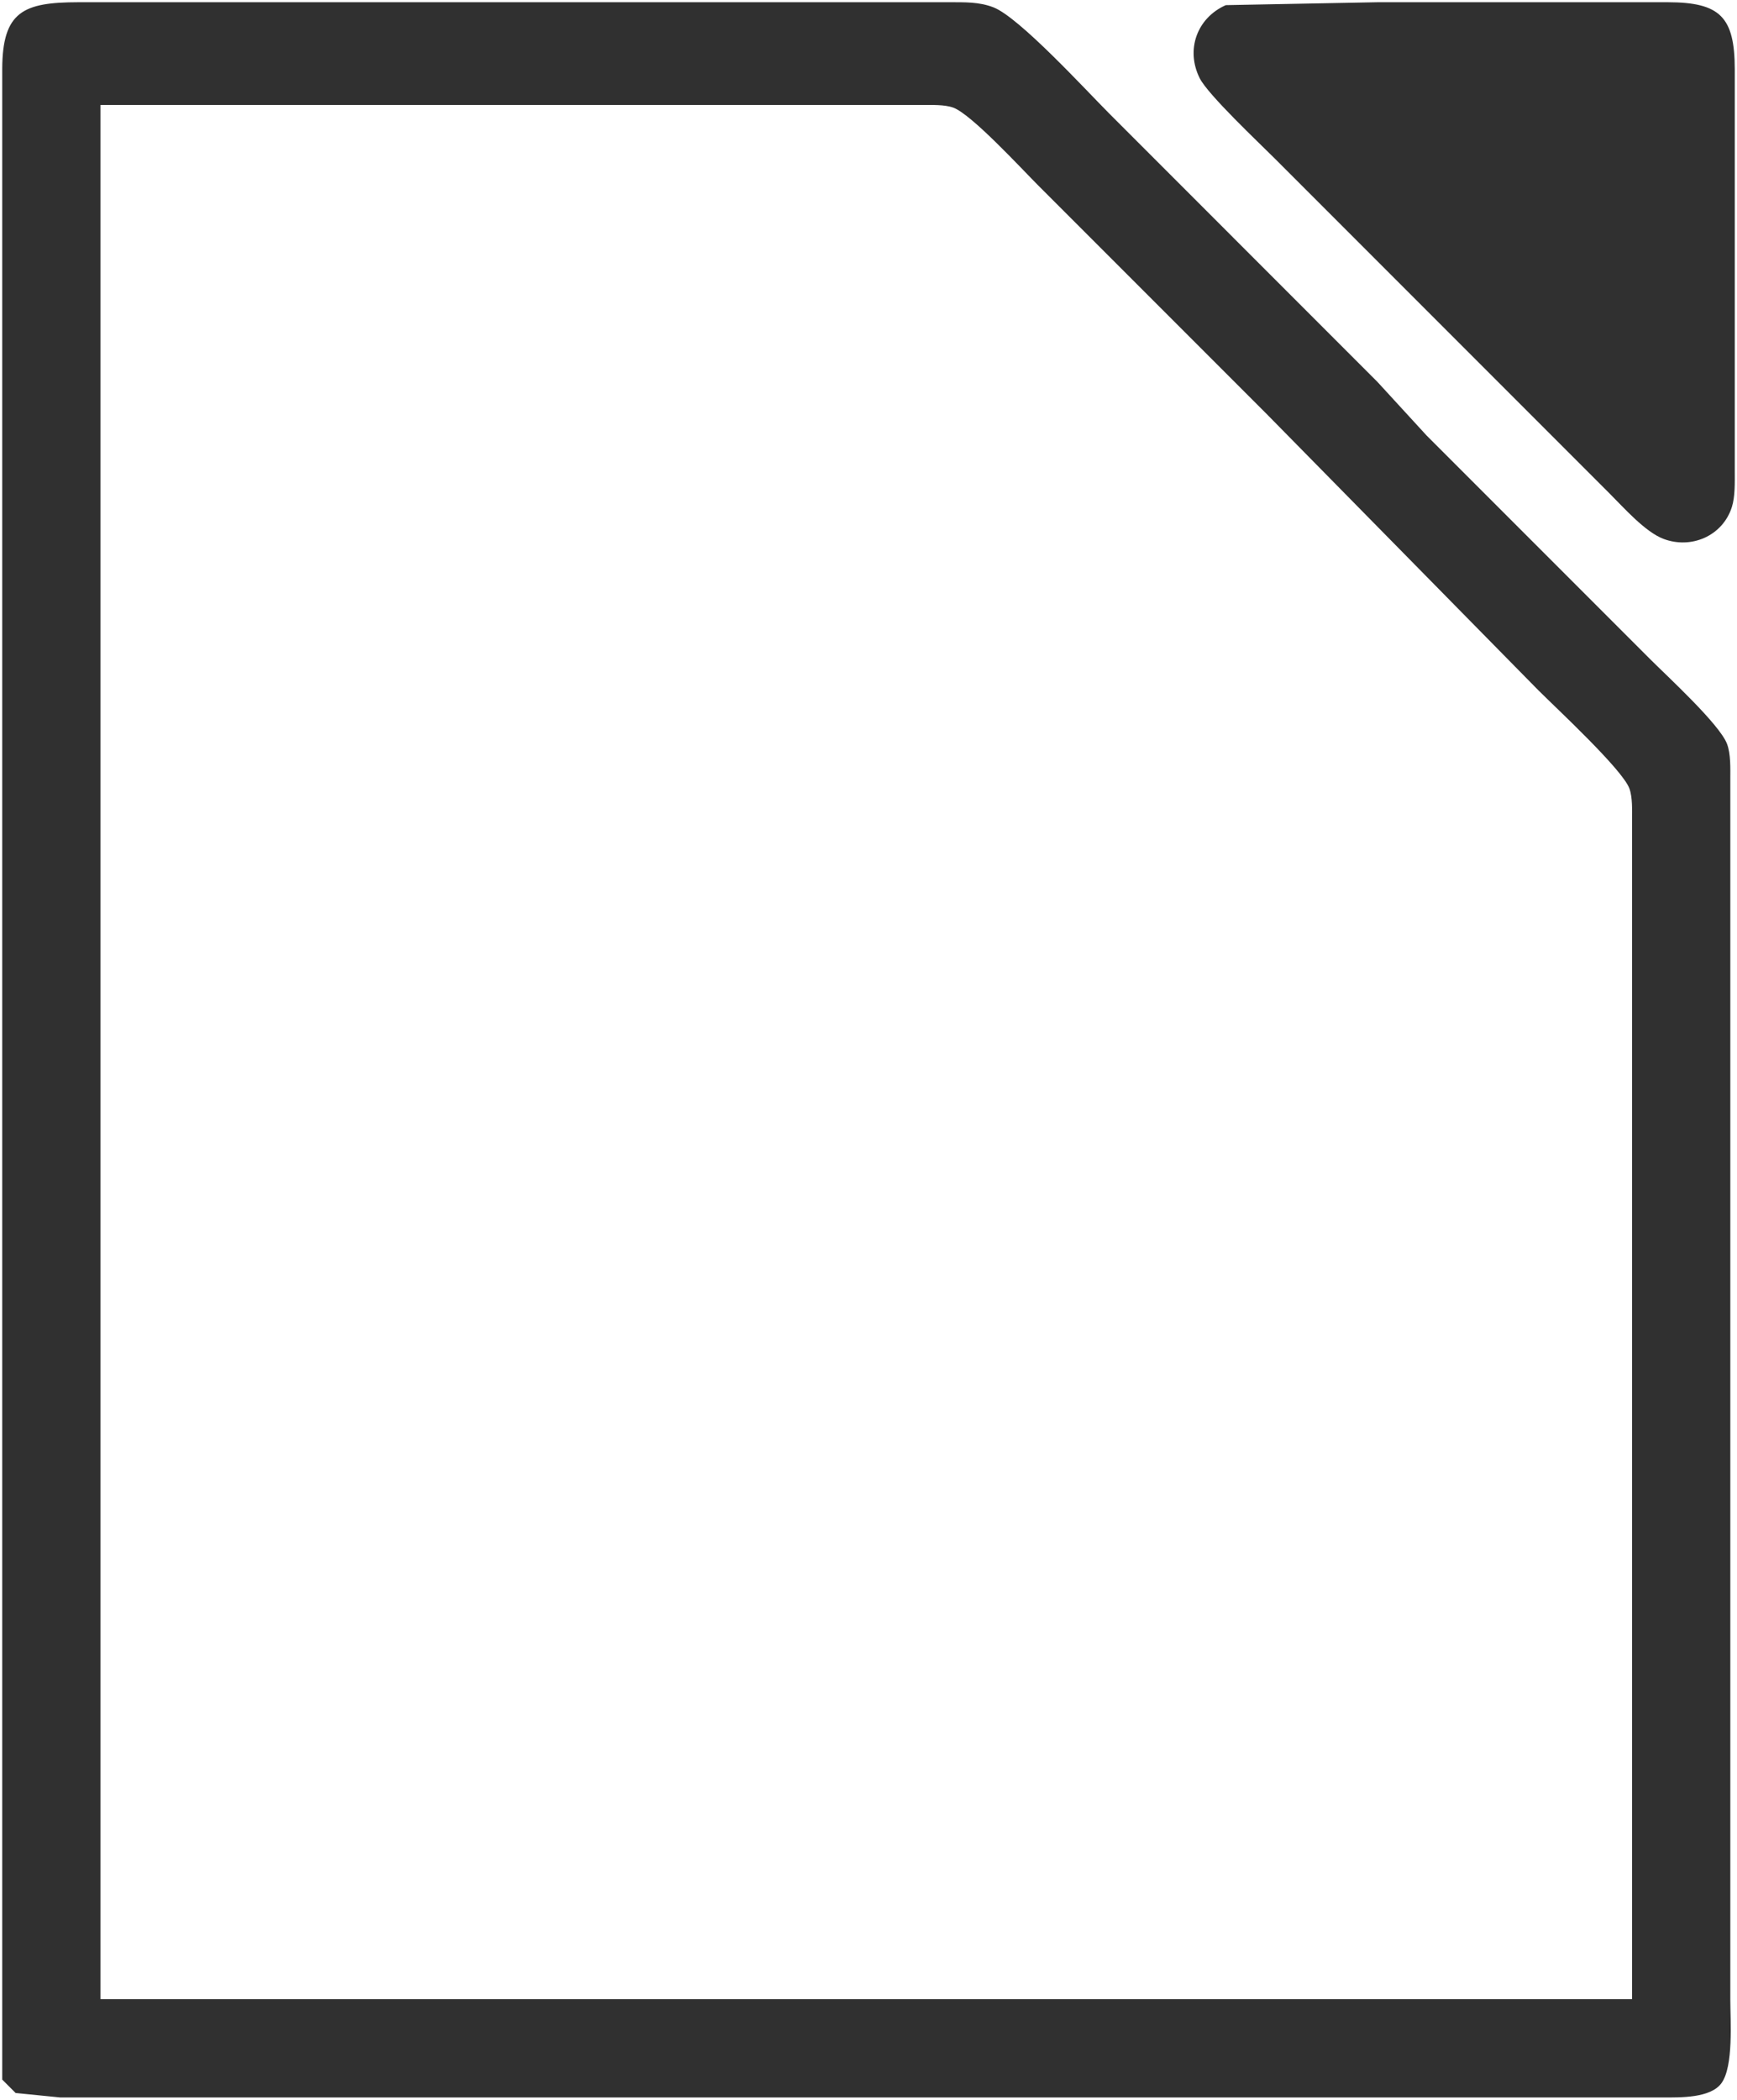 <svg xmlns="http://www.w3.org/2000/svg" viewBox="60.5 74.5 389 470">
  <path id="libreoffice" fill="#303030" stroke="none" stroke-width="1"
    d="M 61.00,540.00            C 61.00,540.00 61.00,501.00 61.00,501.00              61.00,501.00 61.00,422.00 61.00,422.00              61.00,422.00 61.00,183.00 61.00,183.00              61.00,183.00 61.00,90.00 61.00,90.00              61.02,77.01 65.80,75.02 78.00,75.00              78.00,75.00 273.00,75.00 273.00,75.00              276.41,75.01 279.76,74.88 283.00,76.15              288.81,78.42 303.72,94.72 309.00,100.00              309.00,100.00 368.99,160.00 368.99,160.00              368.99,160.00 380.00,172.00 380.00,172.00              380.00,172.00 430.00,222.00 430.00,222.00              433.91,225.91 445.58,236.60 447.26,241.00              448.13,243.28 448.00,246.55 448.00,249.00              448.00,249.00 448.00,475.00 448.00,475.00              448.00,475.00 448.00,522.00 448.00,522.00              448.00,526.80 448.77,537.03 446.01,540.81              443.55,544.18 436.75,543.99 433.00,544.00              433.00,544.00 201.00,544.00 201.00,544.00              201.00,544.00 74.00,544.00 74.00,544.00              74.00,544.00 64.00,543.00 64.00,543.00              64.00,543.00 61.00,540.00 61.00,540.00 Z            M 335.02,75.65            C 335.02,75.65 369.00,75.00 369.00,75.00              369.00,75.00 434.00,75.00 434.00,75.00              445.72,75.02 448.98,78.28 449.00,90.00              449.00,90.00 449.00,180.00 449.00,180.00              449.00,182.50 449.10,185.62 448.35,188.00              446.29,194.47 439.25,197.49 433.00,195.11              428.93,193.56 424.15,188.15 421.00,185.00              421.00,185.00 346.00,110.00 346.00,110.00              342.40,106.40 331.03,95.71 329.17,92.00              325.98,85.61 328.58,78.50 335.02,75.65 Z            M 426.00,522.00            C 426.00,522.00 426.00,258.00 426.00,258.00              426.00,255.91 426.12,252.94 425.40,251.00              423.82,246.71 409.10,233.10 405.00,229.00              405.00,229.00 344.00,167.00 344.00,167.00              344.00,167.00 293.00,116.00 293.00,116.00              289.27,112.27 278.08,100.10 274.00,98.60              272.06,97.88 269.09,98.00 267.00,98.00              267.00,98.00 83.00,98.00 83.00,98.00              83.00,98.00 83.00,522.00 83.00,522.00              83.00,522.00 426.00,522.00 426.00,522.00 Z" />
</svg>